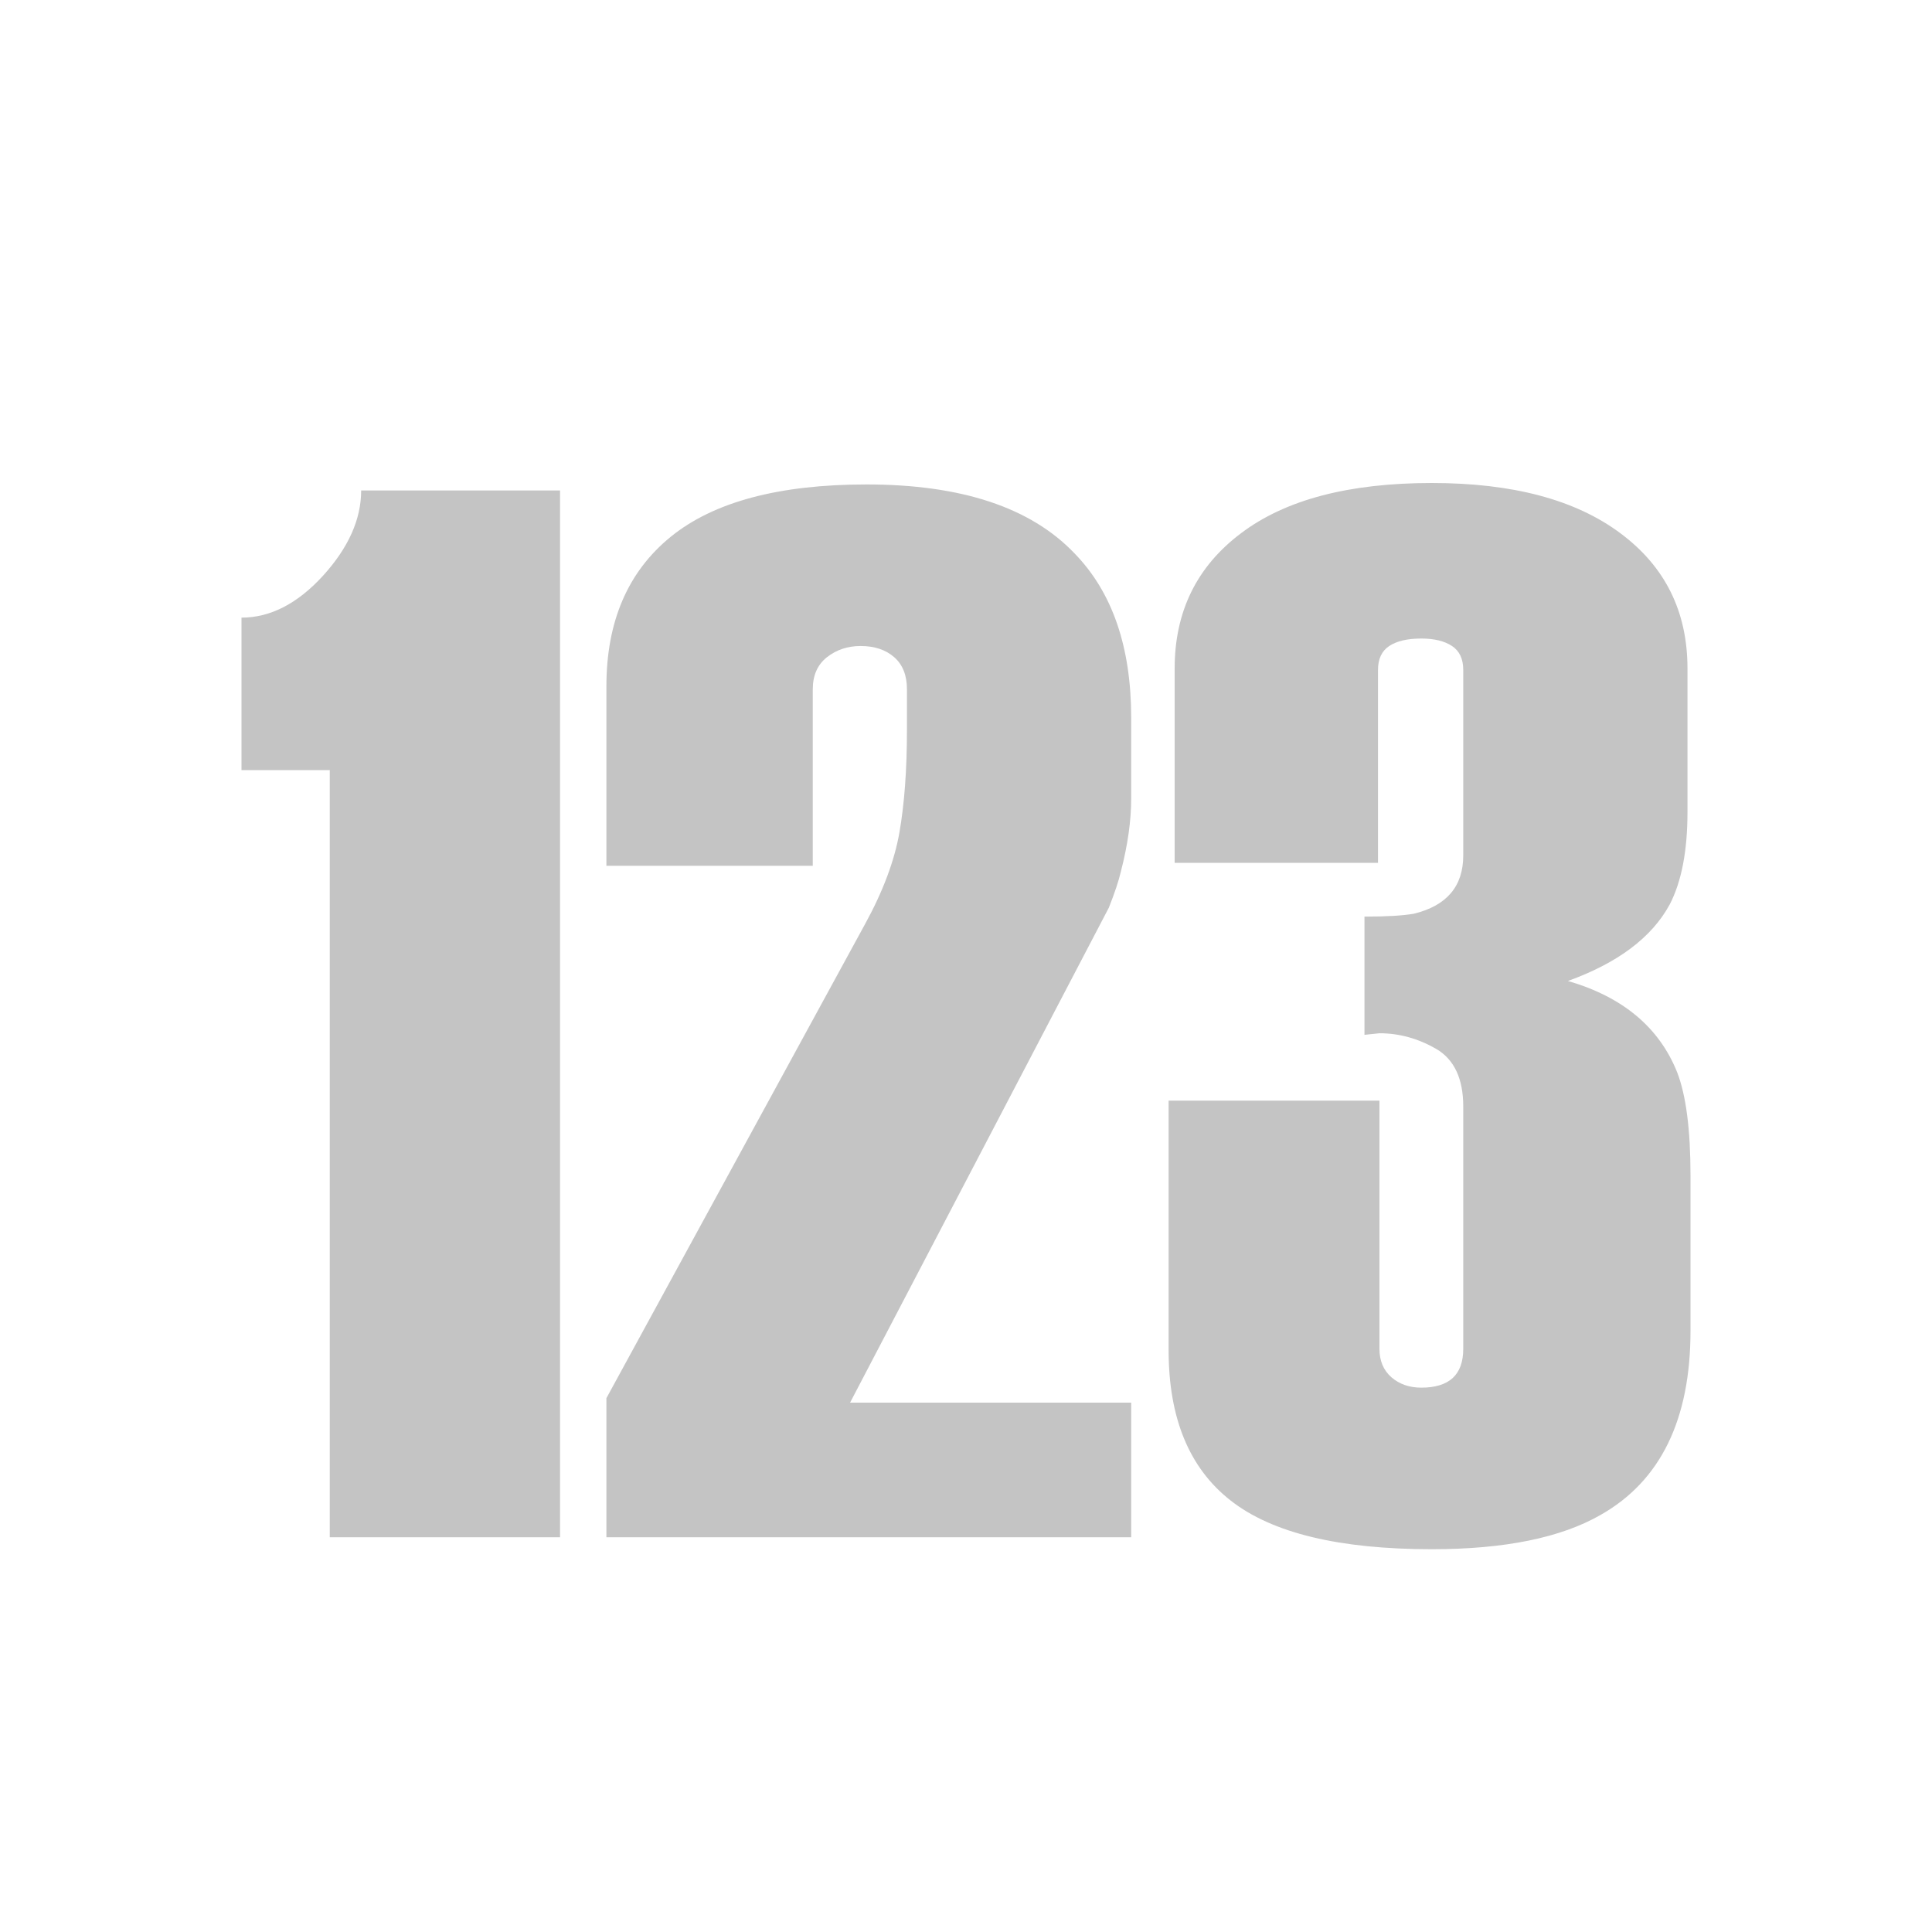 <svg width="16" height="16" viewBox="0 0 16 16" fill="none" xmlns="http://www.w3.org/2000/svg">
<path fill-rule="evenodd" clip-rule="evenodd" d="M13.257 12.545C12.927 12.735 12.46 12.83 11.858 12.83C11.09 12.83 10.535 12.696 10.192 12.427C9.849 12.159 9.678 11.744 9.678 11.183V9.115H11.424V11.17C11.424 11.269 11.457 11.348 11.523 11.406C11.589 11.463 11.672 11.492 11.771 11.492C11.886 11.492 11.973 11.465 12.031 11.412C12.089 11.358 12.118 11.278 12.118 11.17V9.164C12.118 8.933 12.043 8.774 11.895 8.687C11.746 8.601 11.589 8.557 11.424 8.557L11.3 8.57V7.591C11.482 7.591 11.618 7.583 11.709 7.567C11.981 7.501 12.118 7.34 12.118 7.084V5.548C12.118 5.457 12.087 5.391 12.025 5.35C11.963 5.309 11.878 5.288 11.771 5.288C11.655 5.288 11.567 5.309 11.505 5.35C11.443 5.391 11.412 5.457 11.412 5.548V7.146H9.728V5.536C9.728 5.065 9.911 4.691 10.279 4.415C10.646 4.138 11.172 4 11.858 4C12.526 4 13.046 4.138 13.418 4.415C13.79 4.691 13.975 5.065 13.975 5.536V6.724C13.975 7.046 13.926 7.302 13.827 7.492C13.678 7.765 13.397 7.975 12.985 8.124C13.439 8.256 13.74 8.508 13.889 8.879C13.963 9.069 14 9.354 14 9.734V11.022C14 11.756 13.752 12.264 13.257 12.545ZM9.368 12.731V11.616H7.04L9.183 7.517C9.232 7.393 9.265 7.294 9.282 7.22C9.34 6.997 9.368 6.795 9.368 6.613V5.944C9.368 5.358 9.212 4.904 8.898 4.582C8.535 4.202 7.961 4.012 7.176 4.012C6.45 4.012 5.909 4.157 5.554 4.446C5.199 4.735 5.022 5.148 5.022 5.684V7.17H6.731V5.709C6.731 5.593 6.77 5.505 6.848 5.443C6.927 5.381 7.02 5.35 7.127 5.35C7.243 5.35 7.335 5.381 7.406 5.443C7.476 5.505 7.511 5.593 7.511 5.709V6.043C7.511 6.374 7.49 6.656 7.449 6.892C7.408 7.127 7.313 7.381 7.164 7.653L5.022 11.579V12.731H9.368ZM4.638 12.731V4.062H2.991C2.991 4.301 2.885 4.537 2.675 4.768C2.464 4.999 2.239 5.115 2 5.115V6.378H2.731V12.731H4.638Z" fill="#C4C4C4"/>
</svg>
